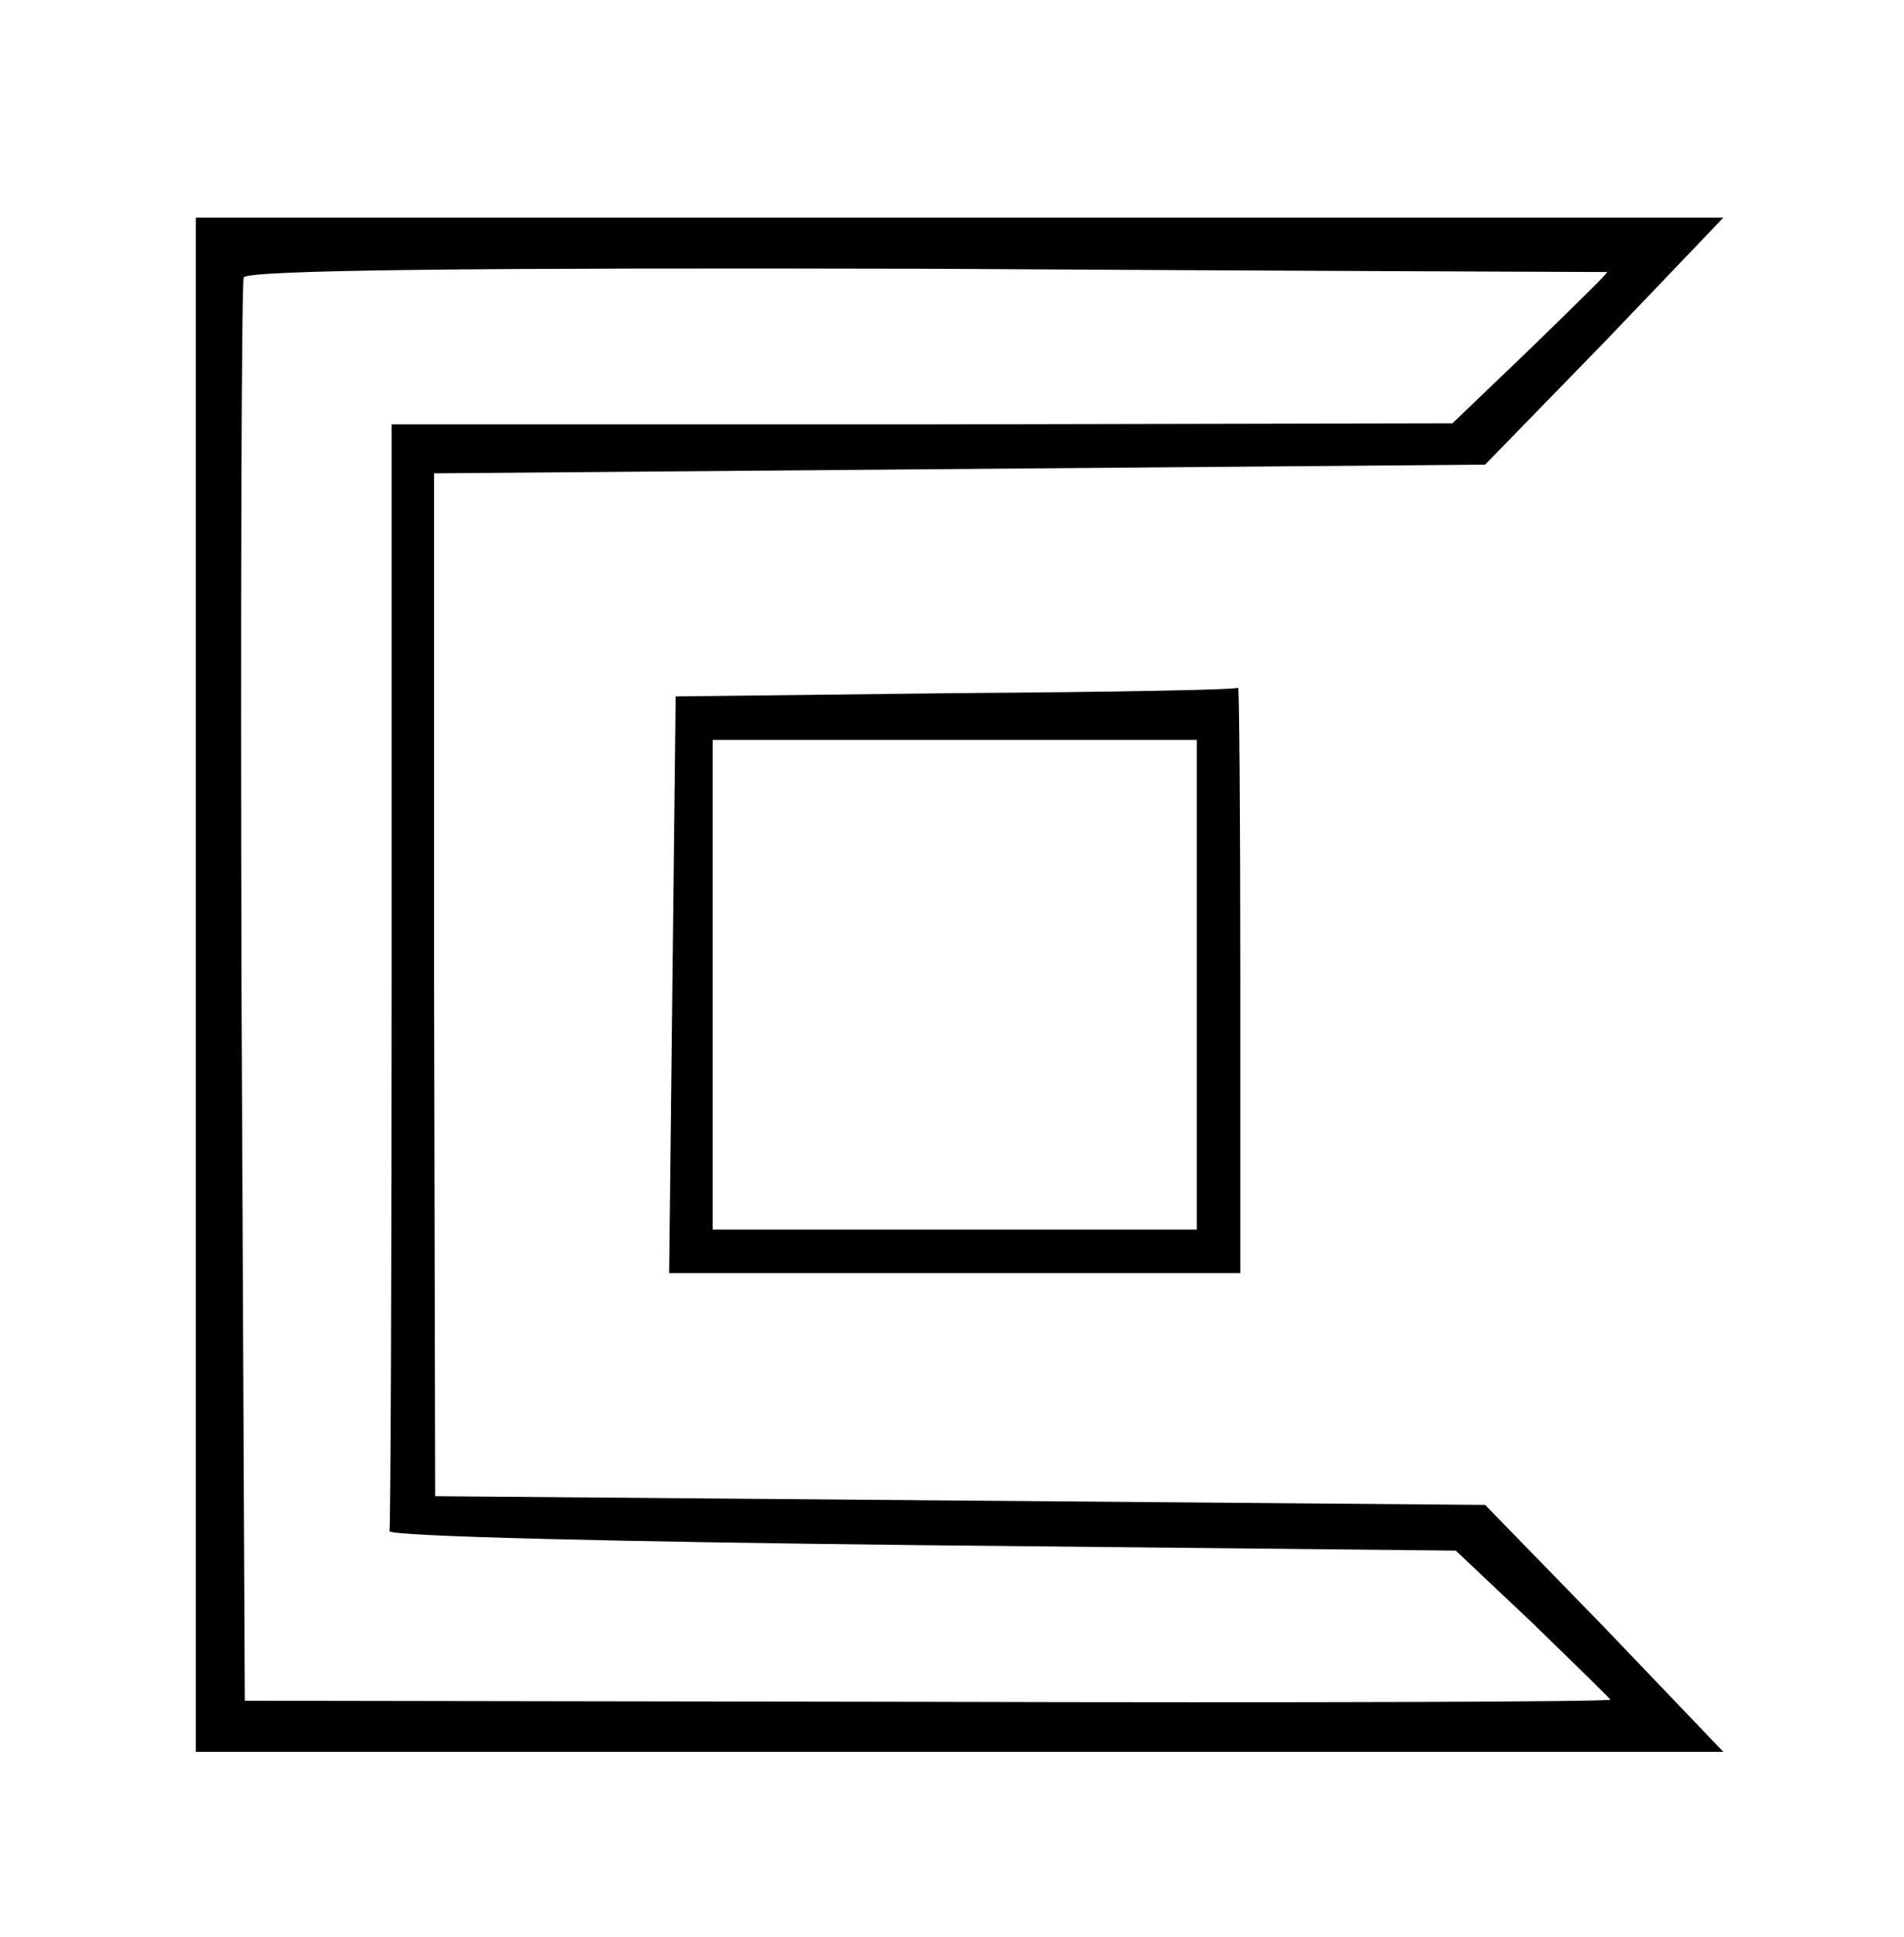 <svg version="1.0" xmlns="http://www.w3.org/2000/svg" width="175pt" height="178pt" viewBox="0 0 175 178" preserveAspectRatio="xMidYMid meet"><g transform="translate(0,178) scale(0.1,-0.1)" fill="#000000" stroke="none"><path d="M180 875 l0 -705 702 0 702 0 -109 114 -110 113 -483 4 -482 4 -1 470 0 470 483 4 483 4 110 113 109 114 -702 0 -702 0 0 -705z m1297 655 c2 0 -30 -31 -70 -70 l-72 -69 -487 -1 -488 0 0 -505 c0 -278 -1 -508 -2 -512 -2 -5 218 -10 488 -13 l492 -5 71 -67 c39 -38 71 -69 71 -70 0 -2 -282 -3 -628 -2 l-627 1 -3 649 c-1 357 0 654 2 659 2 7 218 9 627 8 343 -2 625 -3 626 -3z"/><path d="M878 1143 l-257 -3 -3 -265 -3 -265 263 0 262 0 0 270 c0 149 -1 269 -2 268 -2 -2 -119 -4 -260 -5z m222 -268 l0 -225 -222 0 -223 0 0 225 0 225 223 0 222 0 0 -225z"/></g></svg>